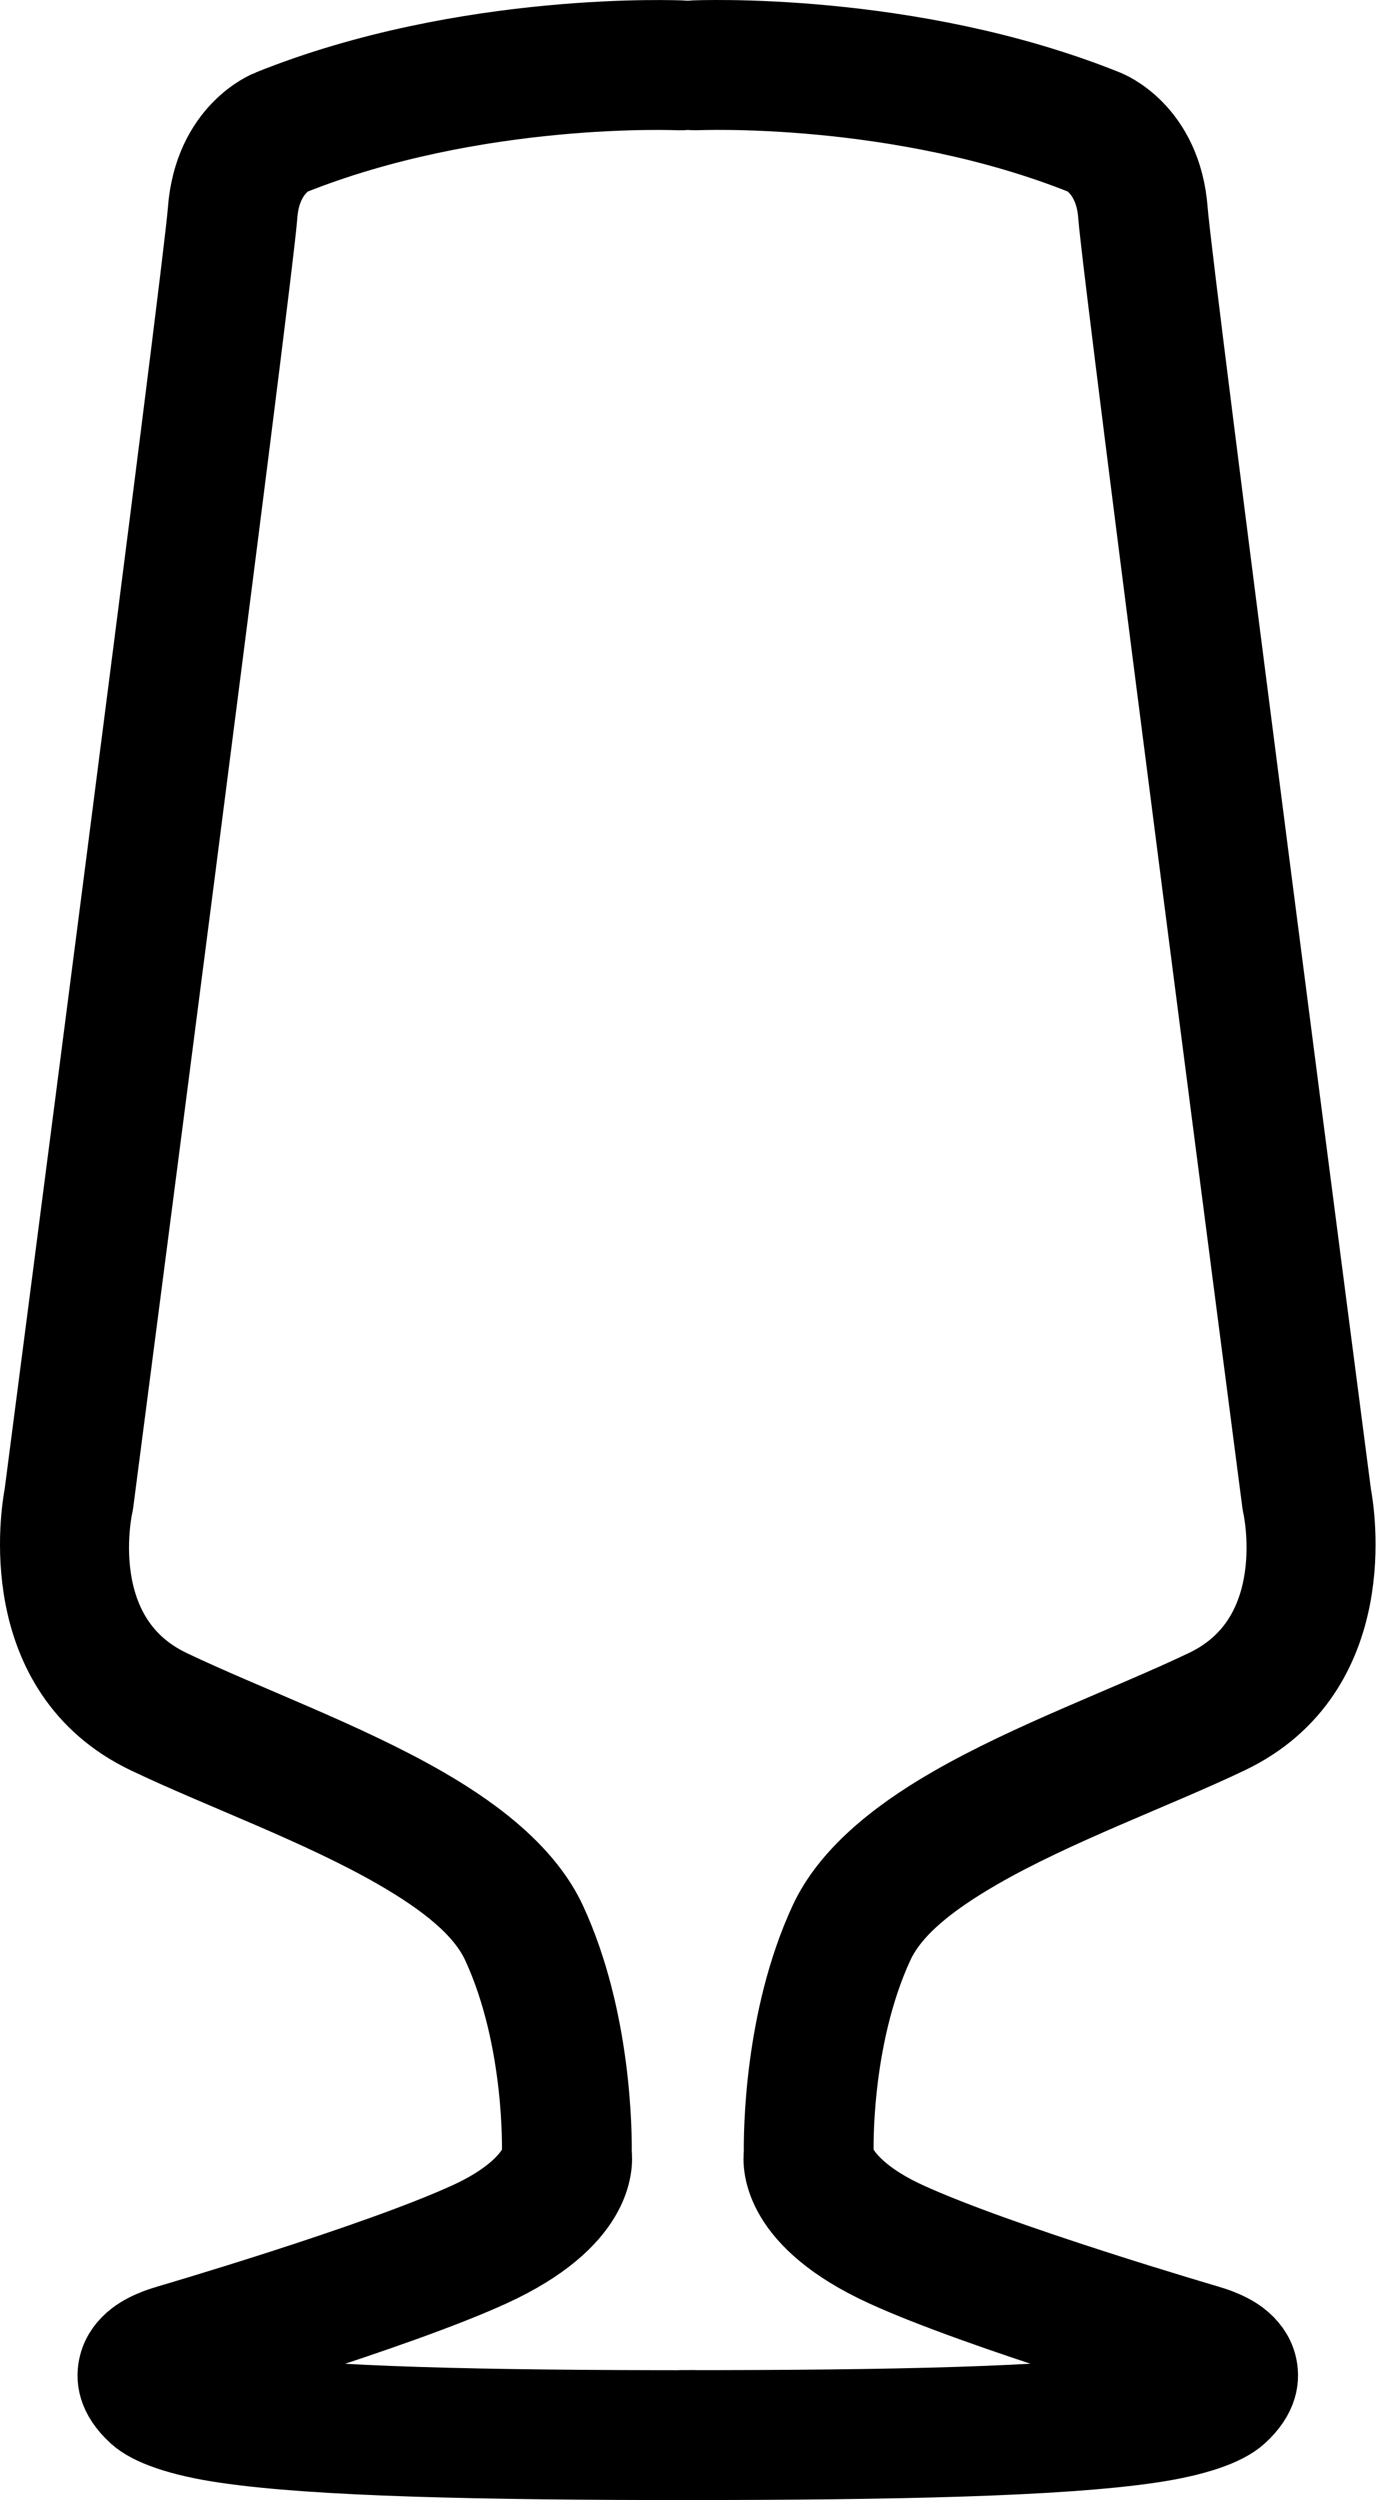 <svg width="171" height="310" viewBox="0 0 171 310" fill="none" xmlns="http://www.w3.org/2000/svg">
<path fill-rule="evenodd" clip-rule="evenodd" d="M21.167 294.724C21.765 294.417 22.333 294.279 22.333 294.279C22.379 294.264 22.409 294.248 22.455 294.233C22.455 294.233 49.016 286.458 60.809 281.029C73.614 275.14 73.522 268.408 73.338 266.982C73.369 264.666 73.338 250.466 67.756 238.397C65.21 232.892 59.567 228.153 52.497 224.074C42.774 218.446 30.338 213.937 21.014 209.49C7.641 203.126 11.521 186.517 11.521 186.517C11.536 186.425 11.552 186.333 11.567 186.241C11.567 186.241 31.334 34.373 31.886 26.631C32.285 21.141 35.72 19.362 35.873 19.285C58.984 9.992 84.272 11.158 84.272 11.158C85.959 11.234 87.385 9.931 87.461 8.244C87.538 6.572 86.235 5.131 84.548 5.054C84.548 5.054 57.91 3.827 33.574 13.627C33.559 13.627 33.559 13.642 33.544 13.642C33.544 13.642 26.52 16.295 25.799 26.186C25.247 33.808 6.062 181.195 5.525 185.369C5.127 187.454 1.845 207.13 18.392 215.012C27.577 219.398 39.861 223.815 49.446 229.351C55.274 232.724 60.12 236.42 62.22 240.959C67.726 252.875 67.235 267.122 67.235 267.122L70.287 270.265L67.25 267.536C67.25 267.536 66.499 271.692 58.264 275.479C46.716 280.786 20.738 288.377 20.738 288.377L20.876 288.346C20.876 288.346 18.56 288.929 16.935 290.171C15.876 290.984 15.094 292.042 14.788 293.238C14.373 294.802 14.527 296.949 17.119 299.296C18.698 300.737 22.348 302.071 28.007 302.899C39.263 304.556 59.459 305 86.082 305C87.769 305 89.134 303.635 89.134 301.949C89.134 300.262 87.769 298.897 86.082 298.897C59.874 298.897 39.984 298.483 28.898 296.857C26.689 296.535 24.834 296.167 23.408 295.722C22.411 295.431 21.66 295.17 21.23 294.787L21.167 294.724Z" fill="black"/>
<path fill-rule="evenodd" clip-rule="evenodd" d="M149.343 294.782C148.914 295.165 148.162 295.426 147.166 295.717C145.739 296.162 143.884 296.53 141.676 296.852C130.588 298.477 110.698 298.891 84.491 298.891C82.805 298.891 81.44 300.256 81.44 301.943C81.44 303.63 82.805 304.995 84.491 304.995C111.114 304.995 131.311 304.55 142.567 302.894C148.226 302.066 151.875 300.732 153.455 299.29C156.047 296.944 156.2 294.797 155.786 293.232C155.479 292.036 154.697 290.978 153.639 290.165C152.013 288.923 149.698 288.341 149.698 288.341L149.836 288.371C149.836 288.371 123.857 280.78 112.31 275.474C104.213 271.747 103.354 267.683 103.323 267.53C103.338 267.392 103.354 267.254 103.338 267.116C103.338 267.116 102.848 252.87 108.353 240.954C110.454 236.415 115.3 232.719 121.127 229.345C130.712 223.809 142.996 219.392 152.182 215.007C168.729 207.124 165.447 187.434 165.048 185.348C164.511 181.192 145.327 33.801 144.774 26.181C144.054 16.29 137.03 13.637 137.03 13.637C137.015 13.637 137.015 13.622 136.999 13.622C112.662 3.822 86.026 5.049 86.026 5.049C84.339 5.126 83.035 6.567 83.112 8.239C83.189 9.926 84.615 11.229 86.302 11.153C86.302 11.153 111.59 9.987 134.7 19.28C134.792 19.326 138.273 21.09 138.687 26.626C139.239 34.371 159.006 186.236 159.006 186.236C159.022 186.328 159.037 186.42 159.052 186.512C159.052 186.512 162.932 203.121 149.56 209.485C140.236 213.932 127.799 218.441 118.076 224.069C111.007 228.148 105.363 232.887 102.818 238.392C97.235 250.461 97.205 264.677 97.235 266.993C97.051 268.403 96.959 275.136 109.764 281.024C121.557 286.453 148.118 294.228 148.118 294.228C148.164 294.244 148.195 294.259 148.241 294.274L149.343 294.782Z" fill="black"/>
<path fill-rule="evenodd" clip-rule="evenodd" d="M21.167 294.724C21.765 294.417 22.333 294.279 22.333 294.279C22.379 294.264 22.409 294.248 22.455 294.233C22.455 294.233 49.016 286.458 60.809 281.029C73.614 275.14 73.522 268.408 73.338 266.982C73.369 264.666 73.338 250.466 67.756 238.397C65.21 232.892 59.567 228.153 52.497 224.074C42.774 218.446 30.338 213.937 21.014 209.49C7.641 203.126 11.521 186.517 11.521 186.517C11.536 186.425 11.552 186.333 11.567 186.241C11.567 186.241 31.334 34.373 31.886 26.631C32.285 21.141 35.72 19.362 35.873 19.285C58.984 9.992 84.272 11.158 84.272 11.158C85.959 11.234 87.385 9.931 87.461 8.244C87.538 6.572 86.235 5.131 84.548 5.054C84.548 5.054 57.91 3.827 33.574 13.627C33.559 13.627 33.559 13.642 33.544 13.642C33.544 13.642 26.52 16.295 25.799 26.186C25.247 33.808 6.062 181.195 5.525 185.369C5.127 187.454 1.845 207.13 18.392 215.012C27.577 219.398 39.861 223.815 49.446 229.351C55.274 232.724 60.12 236.42 62.22 240.959C67.726 252.875 67.235 267.122 67.235 267.122L70.287 270.265L67.25 267.536C67.25 267.536 66.499 271.692 58.264 275.479C46.716 280.786 20.738 288.377 20.738 288.377L20.876 288.346C20.876 288.346 18.56 288.929 16.935 290.171C15.876 290.984 15.094 292.042 14.788 293.238C14.373 294.802 14.527 296.949 17.119 299.296C18.698 300.737 22.348 302.071 28.007 302.899C39.263 304.556 59.459 305 86.082 305C87.769 305 89.134 303.635 89.134 301.949C89.134 300.262 87.769 298.897 86.082 298.897C59.874 298.897 39.984 298.483 28.898 296.857C26.689 296.535 24.834 296.167 23.408 295.722C22.411 295.431 21.66 295.17 21.23 294.787L21.167 294.724Z" stroke="black" stroke-width="10"/>
<path fill-rule="evenodd" clip-rule="evenodd" d="M149.343 294.782C148.914 295.165 148.162 295.426 147.166 295.717C145.739 296.162 143.884 296.53 141.676 296.852C130.588 298.477 110.698 298.891 84.491 298.891C82.805 298.891 81.44 300.256 81.44 301.943C81.44 303.63 82.805 304.995 84.491 304.995C111.114 304.995 131.311 304.55 142.567 302.894C148.226 302.066 151.875 300.732 153.455 299.29C156.047 296.944 156.2 294.797 155.786 293.232C155.479 292.036 154.697 290.978 153.639 290.165C152.013 288.923 149.698 288.341 149.698 288.341L149.836 288.371C149.836 288.371 123.857 280.78 112.31 275.474C104.213 271.747 103.354 267.683 103.323 267.53C103.338 267.392 103.354 267.254 103.338 267.116C103.338 267.116 102.848 252.87 108.353 240.954C110.454 236.415 115.3 232.719 121.127 229.345C130.712 223.809 142.996 219.392 152.182 215.007C168.729 207.124 165.447 187.434 165.048 185.348C164.511 181.192 145.327 33.801 144.774 26.181C144.054 16.29 137.03 13.637 137.03 13.637C137.015 13.637 137.015 13.622 136.999 13.622C112.662 3.822 86.026 5.049 86.026 5.049C84.339 5.126 83.035 6.567 83.112 8.239C83.189 9.926 84.615 11.229 86.302 11.153C86.302 11.153 111.59 9.987 134.7 19.28C134.792 19.326 138.273 21.09 138.687 26.626C139.239 34.371 159.006 186.236 159.006 186.236C159.022 186.328 159.037 186.42 159.052 186.512C159.052 186.512 162.932 203.121 149.56 209.485C140.236 213.932 127.799 218.441 118.076 224.069C111.007 228.148 105.363 232.887 102.818 238.392C97.235 250.461 97.205 264.677 97.235 266.993C97.051 268.403 96.959 275.136 109.764 281.024C121.557 286.453 148.118 294.228 148.118 294.228C148.164 294.244 148.195 294.259 148.241 294.274L149.343 294.782Z" stroke="black" stroke-width="10"/>
</svg>
